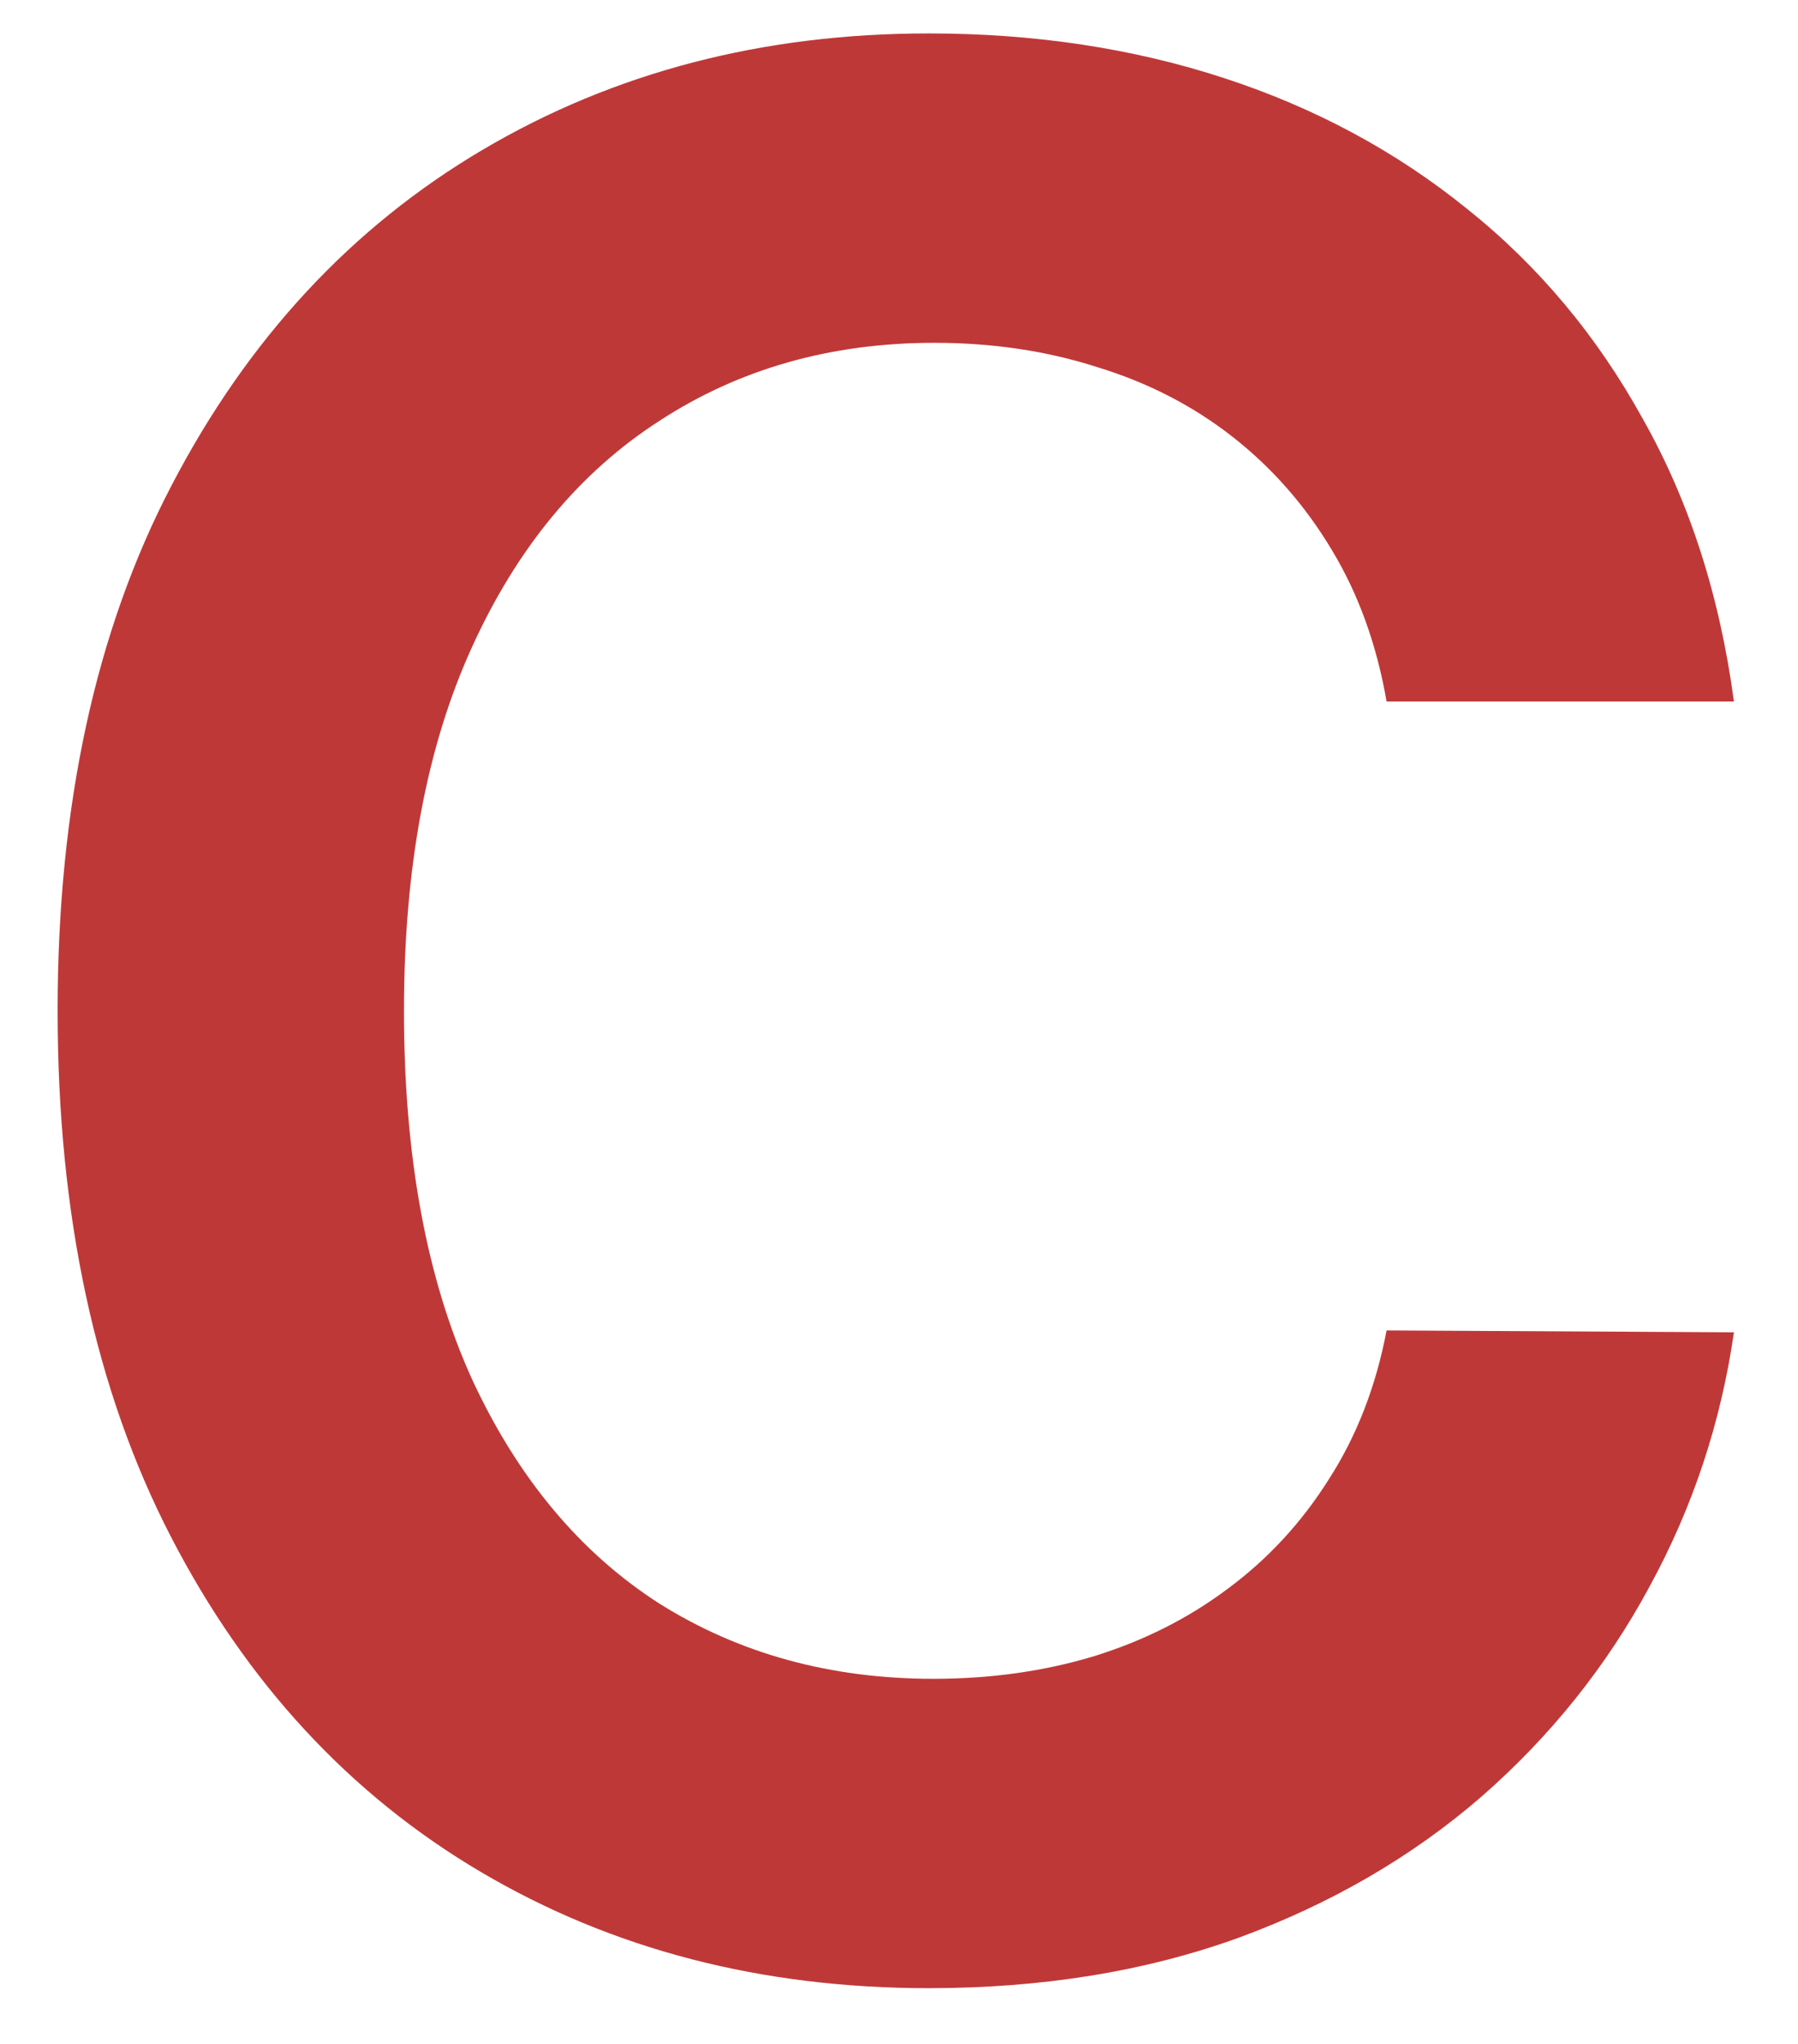 <svg width="22" height="25" viewBox="0 0 22 25" fill="none" xmlns="http://www.w3.org/2000/svg">
<path d="M21.216 8.58H16.966C16.845 7.883 16.621 7.265 16.296 6.727C15.97 6.182 15.564 5.72 15.079 5.341C14.595 4.962 14.042 4.678 13.421 4.489C12.807 4.292 12.144 4.193 11.432 4.193C10.167 4.193 9.045 4.511 8.068 5.148C7.091 5.777 6.326 6.701 5.773 7.92C5.22 9.133 4.943 10.614 4.943 12.364C4.943 14.144 5.22 15.644 5.773 16.864C6.333 18.076 7.098 18.992 8.068 19.614C9.045 20.227 10.163 20.534 11.421 20.534C12.117 20.534 12.769 20.443 13.375 20.261C13.989 20.072 14.538 19.796 15.023 19.432C15.515 19.068 15.928 18.621 16.261 18.091C16.602 17.561 16.837 16.954 16.966 16.273L21.216 16.296C21.057 17.401 20.712 18.439 20.182 19.409C19.659 20.379 18.974 21.235 18.125 21.977C17.276 22.712 16.284 23.288 15.148 23.704C14.011 24.114 12.75 24.318 11.364 24.318C9.318 24.318 7.492 23.845 5.886 22.898C4.28 21.951 3.015 20.583 2.091 18.796C1.167 17.008 0.705 14.864 0.705 12.364C0.705 9.856 1.17 7.712 2.102 5.932C3.034 4.144 4.303 2.777 5.909 1.83C7.515 0.883 9.333 0.409 11.364 0.409C12.659 0.409 13.864 0.591 14.977 0.955C16.091 1.318 17.083 1.852 17.954 2.557C18.826 3.254 19.542 4.11 20.102 5.125C20.671 6.133 21.042 7.284 21.216 8.58Z" fill="#BF3838"/>
</svg>
